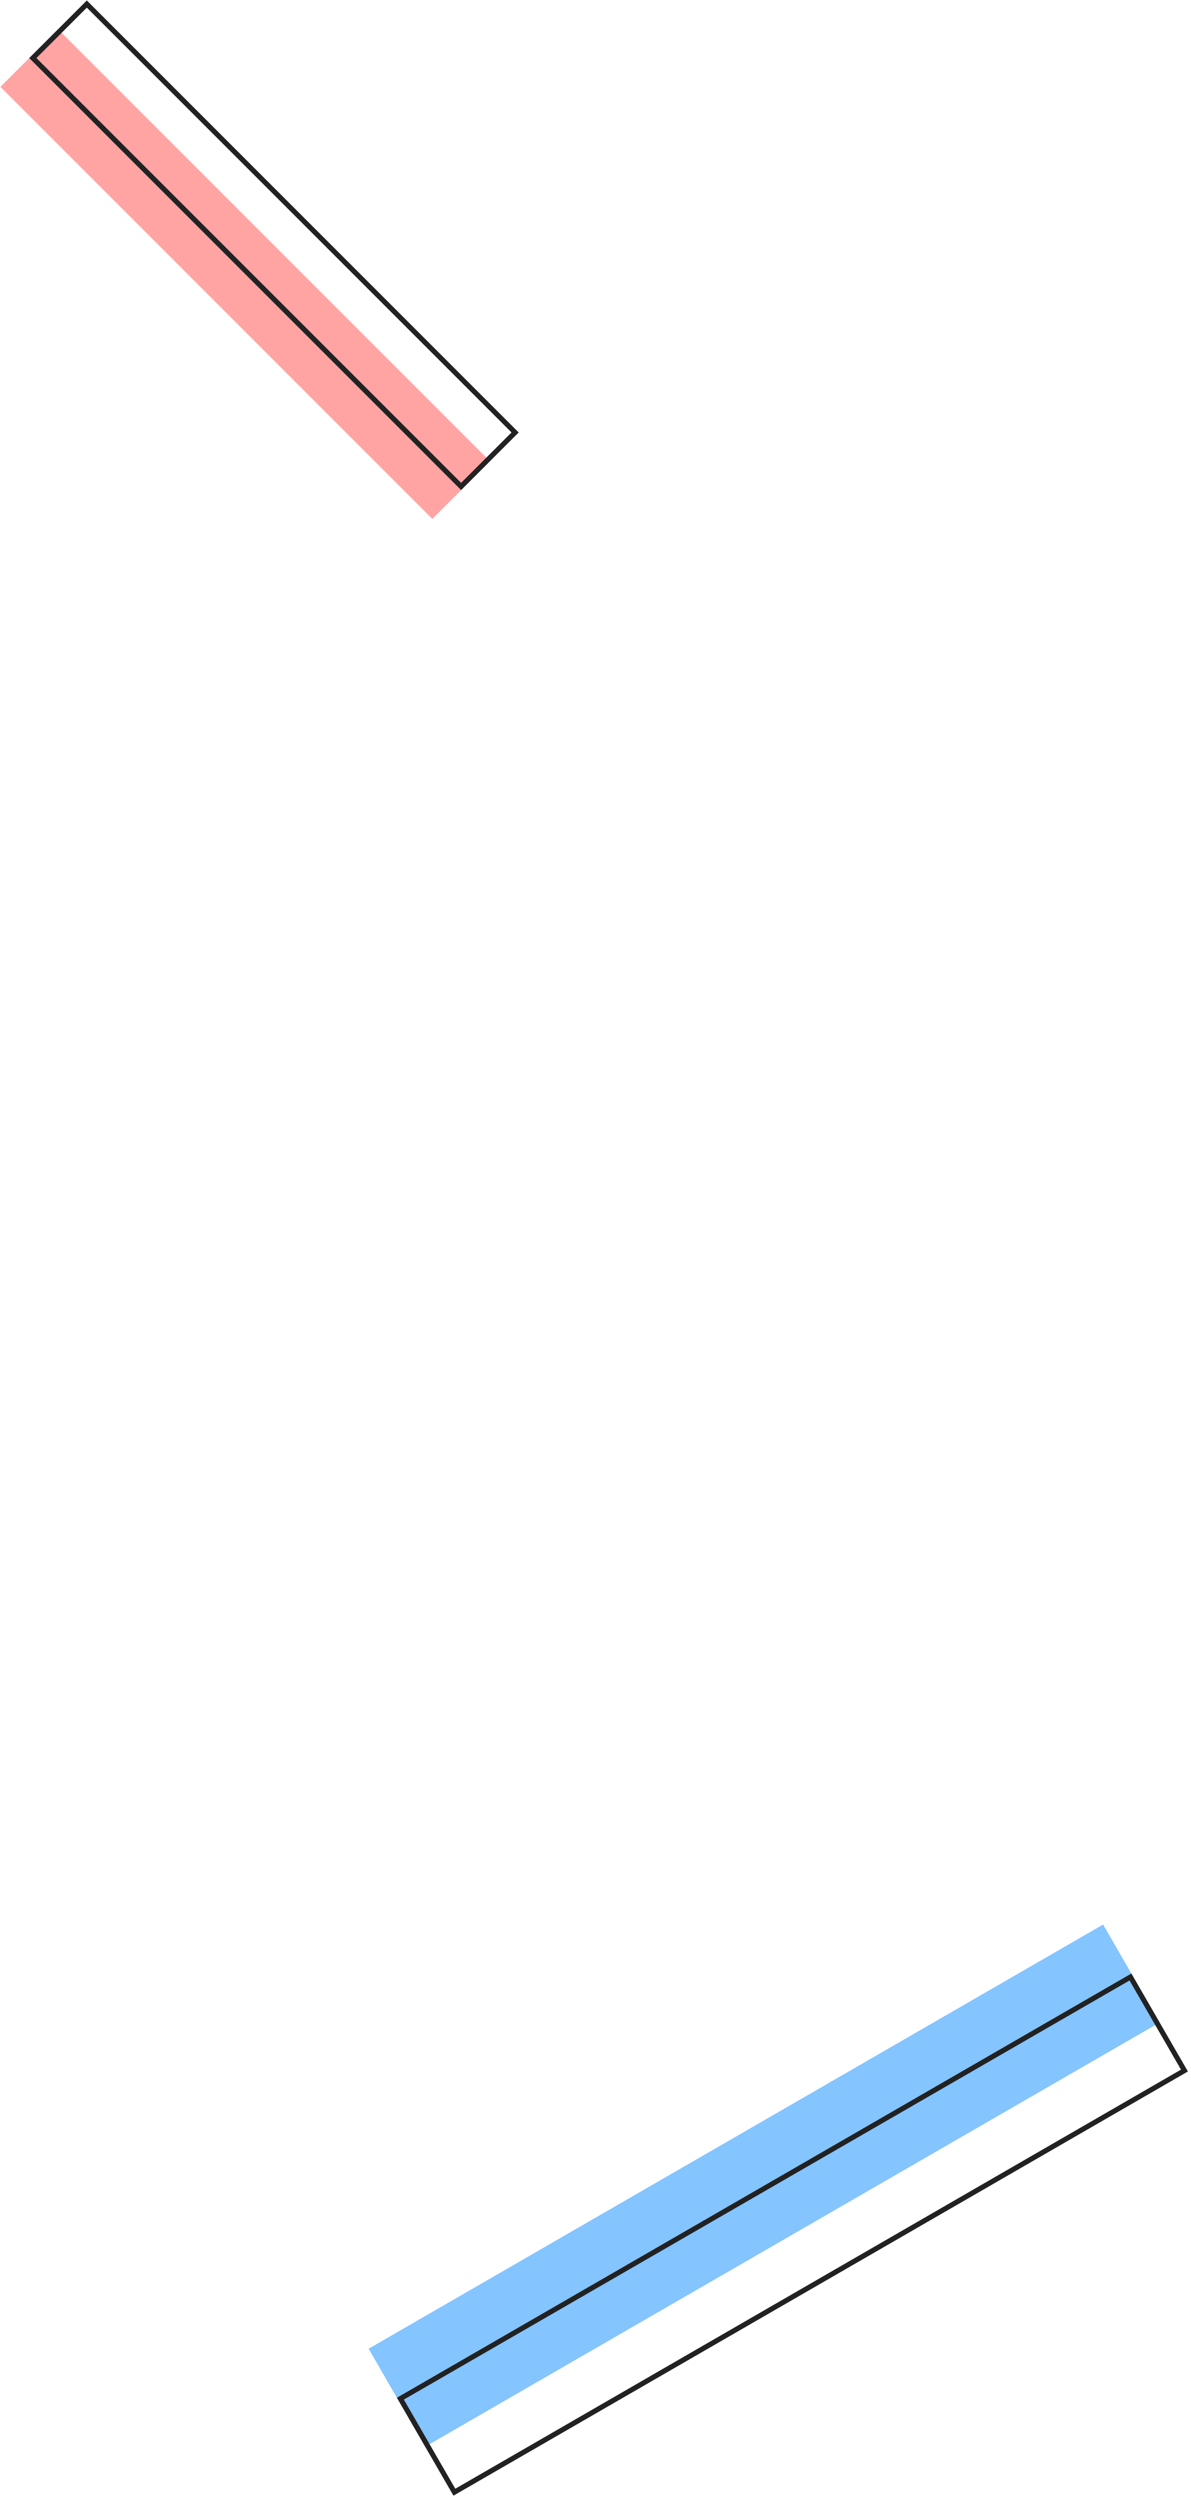 <svg width="234" height="491" viewBox="0 0 234 491" fill="none" xmlns="http://www.w3.org/2000/svg">
<rect x="0.088" y="17.059" width="16" height="120" transform="rotate(-45 0.088 17.059)" fill="#FFA3A3"/>
<rect x="6.452" y="11.402" width="15" height="119" transform="rotate(-45 6.452 11.402)" stroke="#222222"/>
<rect x="216.733" y="378" width="22.217" height="166.631" transform="rotate(60 216.733 378)" fill="#84C4FF"/>
<rect x="222.105" y="388.303" width="21.217" height="165.631" transform="rotate(60 222.105 388.303)" stroke="#222222"/>
</svg>
